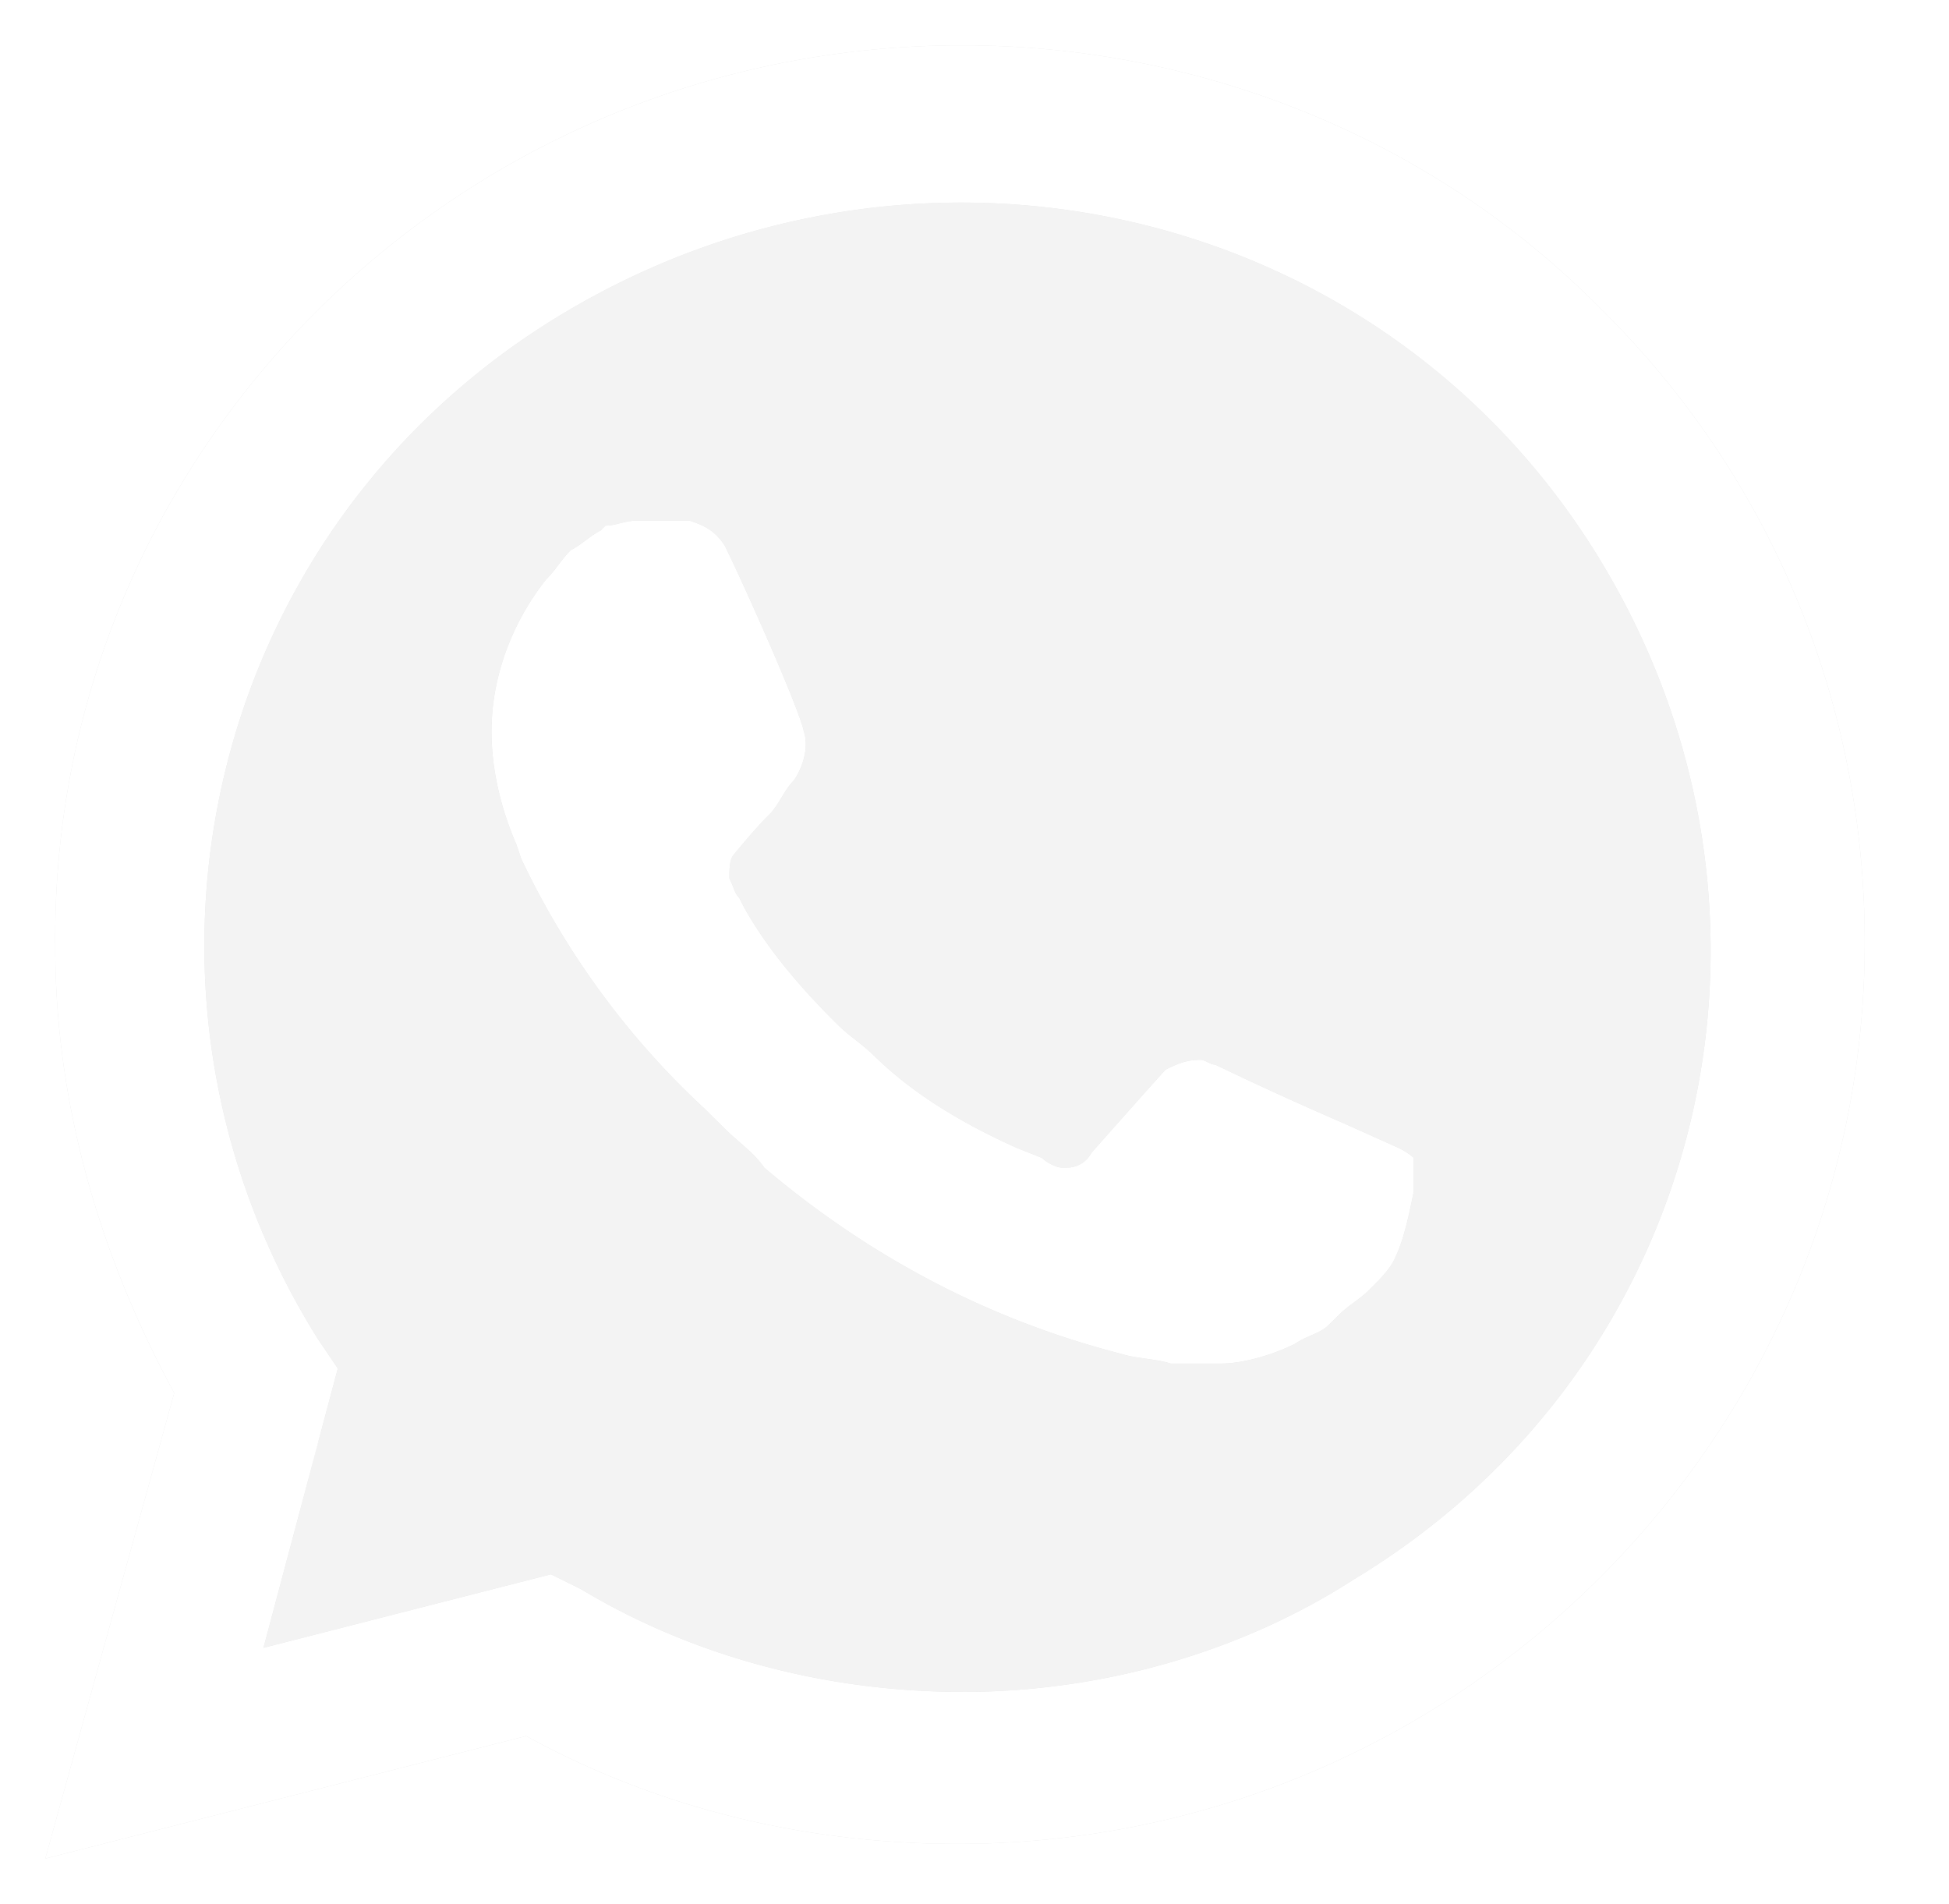 <svg xmlns="http://www.w3.org/2000/svg" width="43" height="42" viewBox="0 0 43 42"><defs><mask id="nlsdb" width="2" height="2" x="-1" y="-1"><path fill="#fff" d="M1 1h40.14v40H1z"/><path d="M35.344 6.838c3.718 3.676 5.797 8.648 5.797 13.946 0 10.919-8.97 19.892-20.016 19.892-3.281 0-6.563-.757-9.516-2.379L1 41l2.844-10.27c-1.64-3.027-2.625-6.379-2.625-9.838C1.109 9.972 10.079 1 21.234 1c5.25 0 10.391 2.054 14.11 5.838zm-14.11 30.486c3.063 0 6.125-.864 8.641-2.486 7.875-4.757 10.172-14.811 5.36-22.595C30.421 4.46 20.25 2.19 12.374 6.946 4.5 11.703 2.203 21.866 7.015 29.54l.438.648-1.64 6.163 6.343-1.622.656.324c2.516 1.514 5.47 2.27 8.422 2.27zm9.625-12c.22.109.329.217.329.217v.757c-.11.54-.22 1.08-.438 1.513-.11.216-.328.432-.547.649-.219.216-.437.324-.656.54l-.219.217c-.219.216-.437.216-.765.432-.438.216-1.094.432-1.641.432h-1.094c-.328-.108-.765-.108-1.094-.216-2.953-.757-5.578-2.162-7.875-4.108-.218-.324-.547-.54-.875-.865l-.437-.432a18.018 18.018 0 0 1-4.047-5.514l-.11-.324c-.328-.757-.546-1.622-.546-2.487 0-1.189.437-2.378 1.203-3.351.219-.216.328-.432.547-.649.219-.108.437-.324.656-.432l.11-.108c.218 0 .437-.108.656-.108h1.203c.328.108.547.216.766.54.328.649 1.64 3.568 1.75 4.108.109.325 0 .757-.22 1.081-.218.217-.327.54-.546.757-.328.324-.766.865-.766.865-.11.108-.11.324-.11.54.11.217.11.325.22.433l.109.216c.547.973 1.312 1.838 2.078 2.595.219.216.547.432.766.649.875.864 1.968 1.513 3.172 2.054l.546.216c.11.108.329.216.438.216h.11a.603.603 0 0 0 .546-.324c1.532-1.73 1.64-1.838 1.64-1.838.22-.108.438-.216.766-.216.11 0 .22.108.329.108a78.861 78.861 0 0 0 2.843 1.297z"/></mask><filter id="nlsda" width="62.14" height="62" x="-10" y="-10" filterUnits="userSpaceOnUse"><feOffset in="SourceGraphic" result="FeOffset1074Out"/><feGaussianBlur in="FeOffset1074Out" result="FeGaussianBlur1075Out" stdDeviation="0.4 0.4"/></filter></defs><g><g><g><path fill="#f3f3f3" d="M12.03 36.752l.682.338c2.844 1.686 6.028 2.473 9.213 2.473 10.008 0 18.197-8.094 18.197-17.987 0-4.721-1.934-9.33-5.346-12.703A18.173 18.173 0 0 0 21.925 3.59c-10.009 0-18.198 8.094-18.084 18.099 0 3.372 1.024 6.632 2.73 9.443l.455.674-1.82 6.633z"/></g><g><g filter="url(#nlsda)"><path fill="none" d="M35.344 6.838c3.718 3.676 5.797 8.648 5.797 13.946 0 10.919-8.97 19.892-20.016 19.892-3.281 0-6.563-.757-9.516-2.379L1 41l2.844-10.27c-1.64-3.027-2.625-6.379-2.625-9.838C1.109 9.972 10.079 1 21.234 1c5.25 0 10.391 2.054 14.11 5.838zm-14.11 30.486c3.063 0 6.125-.864 8.641-2.486 7.875-4.757 10.172-14.811 5.36-22.595C30.421 4.46 20.25 2.19 12.374 6.946 4.5 11.703 2.203 21.866 7.015 29.54l.438.648-1.64 6.163 6.343-1.622.656.324c2.516 1.514 5.47 2.27 8.422 2.27zm9.625-12c.22.109.329.217.329.217v.757c-.11.54-.22 1.08-.438 1.513-.11.216-.328.432-.547.649-.219.216-.437.324-.656.54l-.219.217c-.219.216-.437.216-.765.432-.438.216-1.094.432-1.641.432h-1.094c-.328-.108-.765-.108-1.094-.216-2.953-.757-5.578-2.162-7.875-4.108-.218-.324-.547-.54-.875-.865l-.437-.432a18.018 18.018 0 0 1-4.047-5.514l-.11-.324c-.328-.757-.546-1.622-.546-2.487 0-1.189.437-2.378 1.203-3.351.219-.216.328-.432.547-.649.219-.108.437-.324.656-.432l.11-.108c.218 0 .437-.108.656-.108h1.203c.328.108.547.216.766.54.328.649 1.64 3.568 1.75 4.108.109.325 0 .757-.22 1.081-.218.217-.327.54-.546.757-.328.324-.766.865-.766.865-.11.108-.11.324-.11.54.11.217.11.325.22.433l.109.216c.547.973 1.312 1.838 2.078 2.595.219.216.547.432.766.649.875.864 1.968 1.513 3.172 2.054l.546.216c.11.108.329.216.438.216h.11a.603.603 0 0 0 .546-.324c1.532-1.73 1.64-1.838 1.64-1.838.22-.108.438-.216.766-.216.11 0 .22.108.329.108a78.861 78.861 0 0 0 2.843 1.297z" mask="url(&quot;#nlsdb&quot;)"/><path fill-opacity=".1" d="M35.344 6.838c3.718 3.676 5.797 8.648 5.797 13.946 0 10.919-8.97 19.892-20.016 19.892-3.281 0-6.563-.757-9.516-2.379L1 41l2.844-10.27c-1.64-3.027-2.625-6.379-2.625-9.838C1.109 9.972 10.079 1 21.234 1c5.25 0 10.391 2.054 14.11 5.838zm-14.11 30.486c3.063 0 6.125-.864 8.641-2.486 7.875-4.757 10.172-14.811 5.36-22.595C30.421 4.46 20.25 2.19 12.374 6.946 4.5 11.703 2.203 21.866 7.015 29.54l.438.648-1.64 6.163 6.343-1.622.656.324c2.516 1.514 5.47 2.27 8.422 2.27zm9.625-12c.22.109.329.217.329.217v.757c-.11.54-.22 1.08-.438 1.513-.11.216-.328.432-.547.649-.219.216-.437.324-.656.54l-.219.217c-.219.216-.437.216-.765.432-.438.216-1.094.432-1.641.432h-1.094c-.328-.108-.765-.108-1.094-.216-2.953-.757-5.578-2.162-7.875-4.108-.218-.324-.547-.54-.875-.865l-.437-.432a18.018 18.018 0 0 1-4.047-5.514l-.11-.324c-.328-.757-.546-1.622-.546-2.487 0-1.189.437-2.378 1.203-3.351.219-.216.328-.432.547-.649.219-.108.437-.324.656-.432l.11-.108c.218 0 .437-.108.656-.108h1.203c.328.108.547.216.766.54.328.649 1.64 3.568 1.75 4.108.109.325 0 .757-.22 1.081-.218.217-.327.54-.546.757-.328.324-.766.865-.766.865-.11.108-.11.324-.11.54.11.217.11.325.22.433l.109.216c.547.973 1.312 1.838 2.078 2.595.219.216.547.432.766.649.875.864 1.968 1.513 3.172 2.054l.546.216c.11.108.329.216.438.216h.11a.603.603 0 0 0 .546-.324c1.532-1.73 1.64-1.838 1.64-1.838.22-.108.438-.216.766-.216.11 0 .22.108.329.108a78.861 78.861 0 0 0 2.843 1.297z"/></g><path fill="#fff" d="M35.344 6.838c3.718 3.676 5.797 8.648 5.797 13.946 0 10.919-8.97 19.892-20.016 19.892-3.281 0-6.563-.757-9.516-2.379L1 41l2.844-10.27c-1.64-3.027-2.625-6.379-2.625-9.838C1.109 9.972 10.079 1 21.234 1c5.25 0 10.391 2.054 14.11 5.838zm-14.11 30.486c3.063 0 6.125-.864 8.641-2.486 7.875-4.757 10.172-14.811 5.36-22.595C30.421 4.46 20.25 2.19 12.374 6.946 4.5 11.703 2.203 21.866 7.015 29.54l.438.648-1.64 6.163 6.343-1.622.656.324c2.516 1.514 5.47 2.27 8.422 2.27zm9.625-12c.22.109.329.217.329.217v.757c-.11.54-.22 1.08-.438 1.513-.11.216-.328.432-.547.649-.219.216-.437.324-.656.54l-.219.217c-.219.216-.437.216-.765.432-.438.216-1.094.432-1.641.432h-1.094c-.328-.108-.765-.108-1.094-.216-2.953-.757-5.578-2.162-7.875-4.108-.218-.324-.547-.54-.875-.865l-.437-.432a18.018 18.018 0 0 1-4.047-5.514l-.11-.324c-.328-.757-.546-1.622-.546-2.487 0-1.189.437-2.378 1.203-3.351.219-.216.328-.432.547-.649.219-.108.437-.324.656-.432l.11-.108c.218 0 .437-.108.656-.108h1.203c.328.108.547.216.766.54.328.649 1.64 3.568 1.75 4.108.109.325 0 .757-.22 1.081-.218.217-.327.54-.546.757-.328.324-.766.865-.766.865-.11.108-.11.324-.11.54.11.217.11.325.22.433l.109.216c.547.973 1.312 1.838 2.078 2.595.219.216.547.432.766.649.875.864 1.968 1.513 3.172 2.054l.546.216c.11.108.329.216.438.216h.11a.603.603 0 0 0 .546-.324c1.532-1.73 1.64-1.838 1.64-1.838.22-.108.438-.216.766-.216.11 0 .22.108.329.108a78.861 78.861 0 0 0 2.843 1.297z"/></g></g></g></svg>